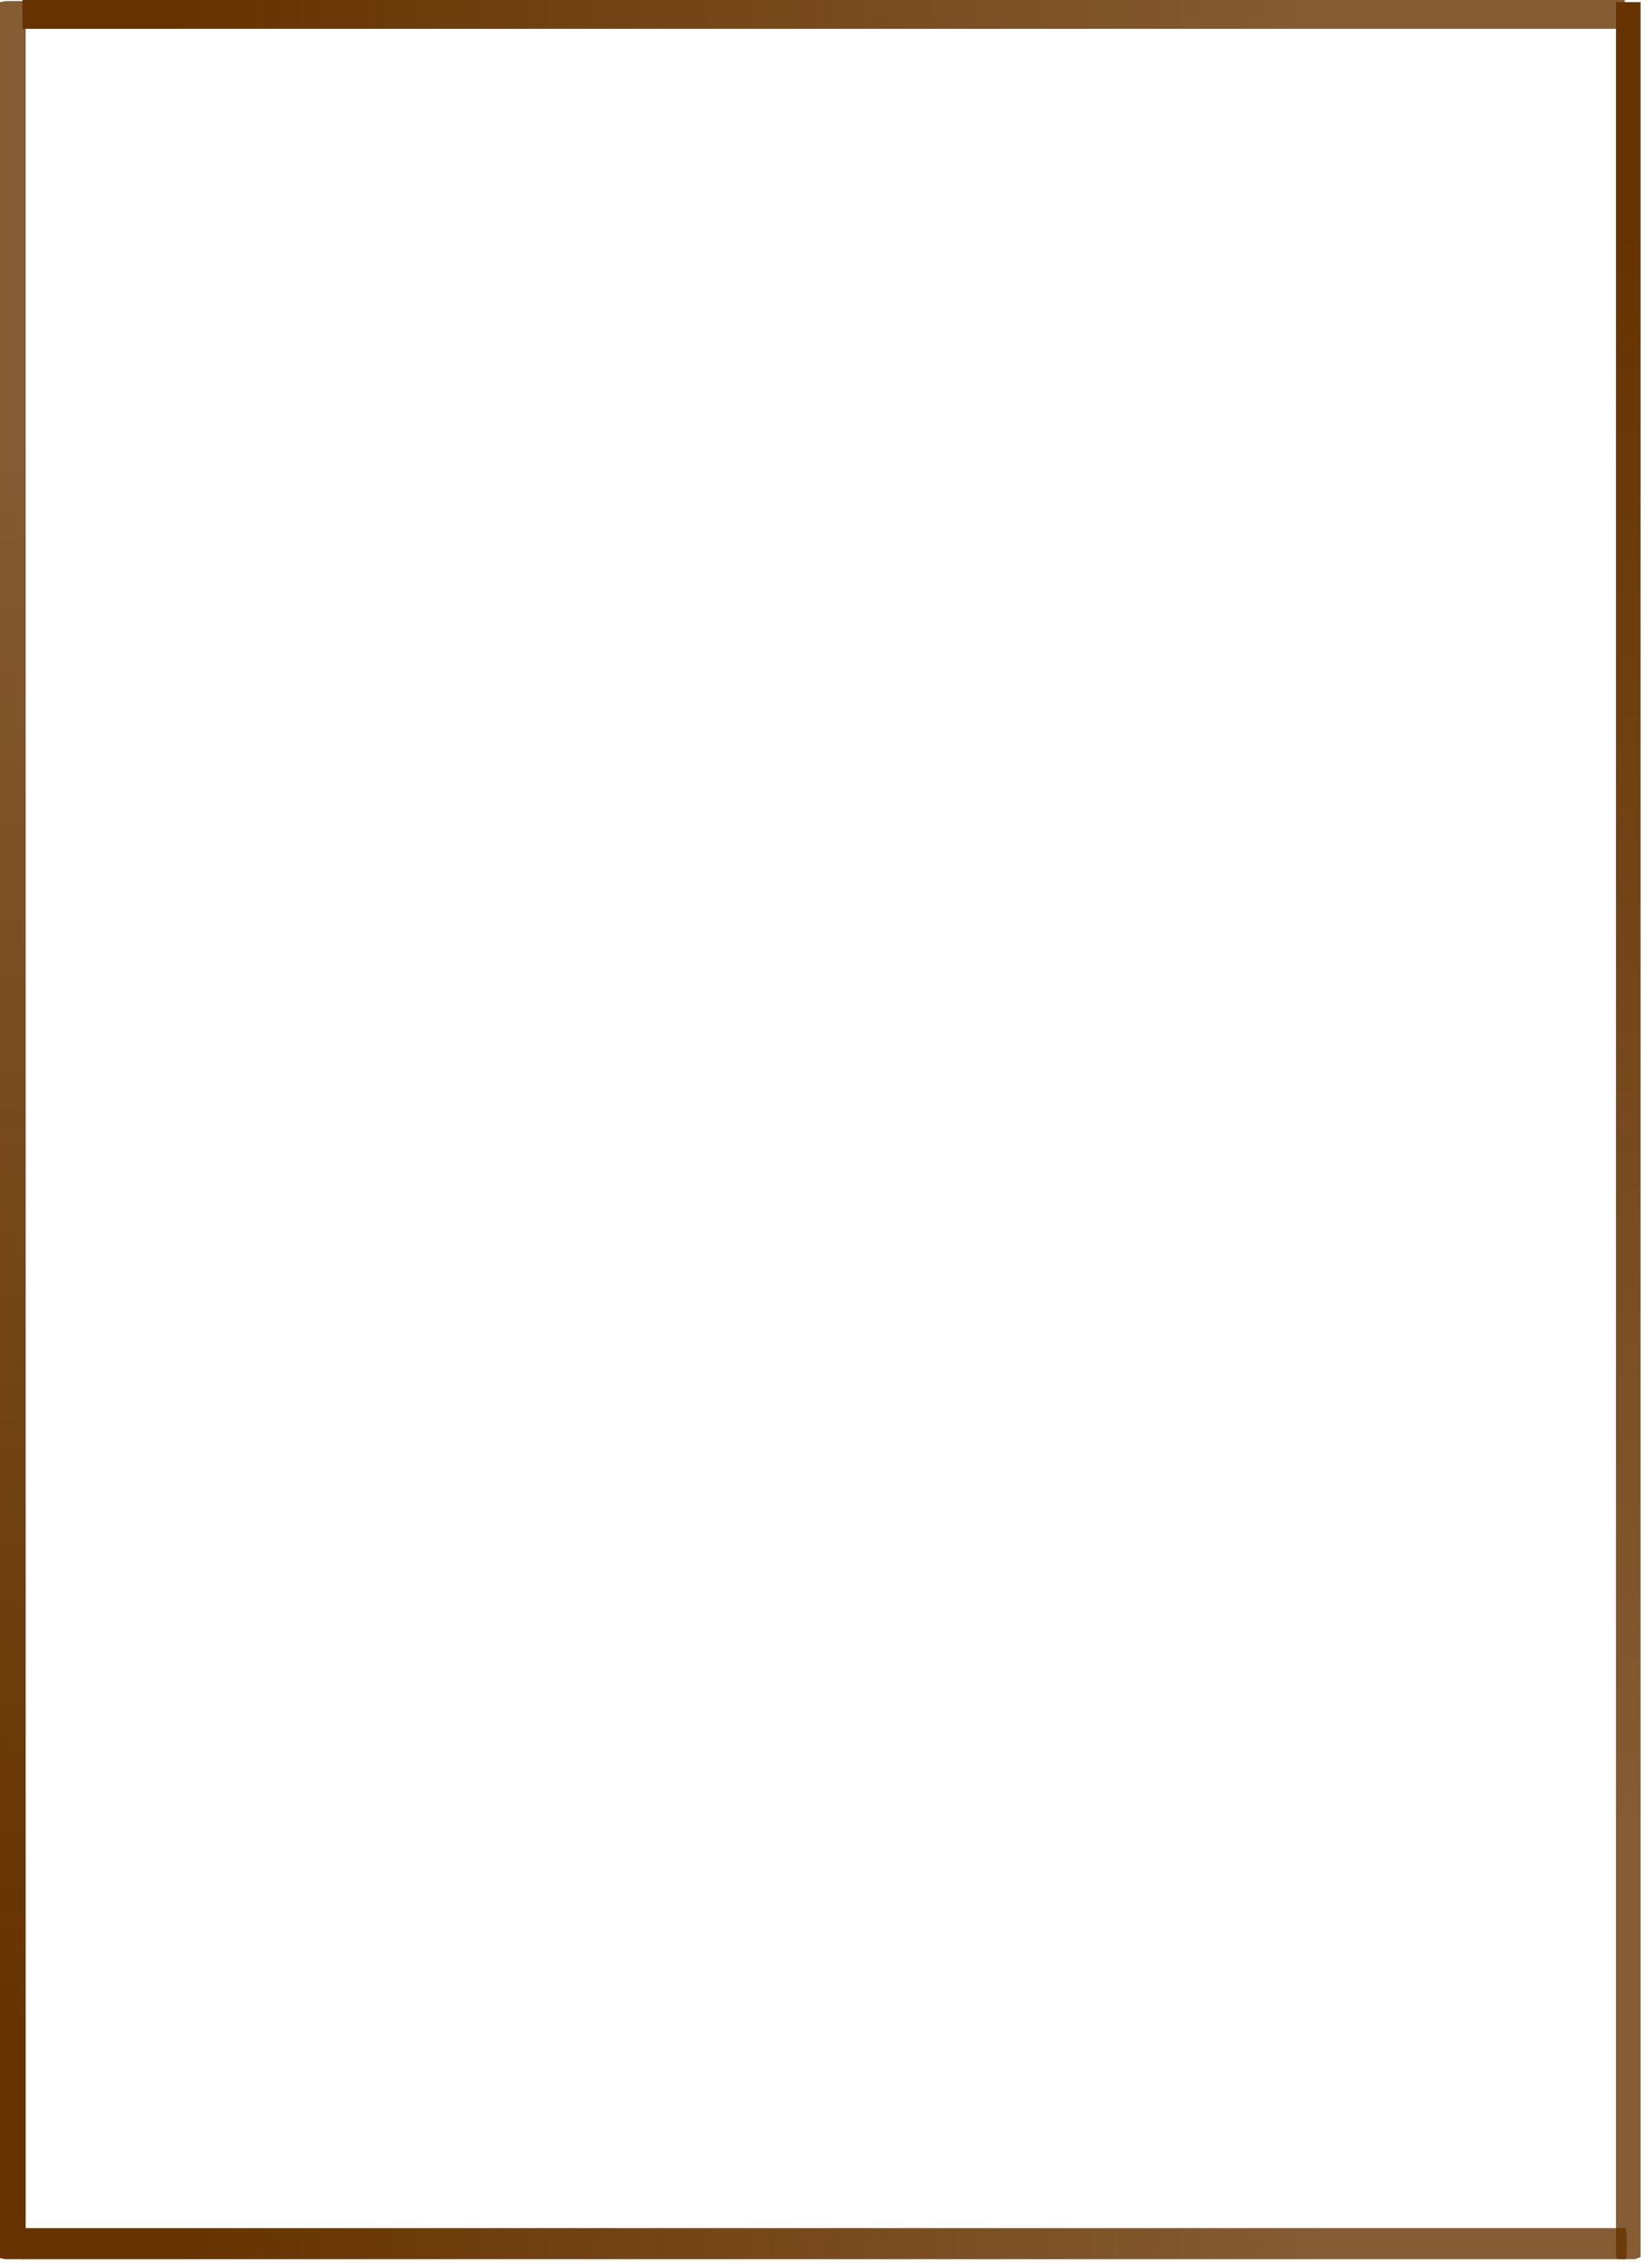 <?xml version="1.0" encoding="utf-8"?>
<svg version="1.1" id="Layer_1"
xmlns="http://www.w3.org/2000/svg"
xmlns:xlink="http://www.w3.org/1999/xlink"
width="77px" height="106px"
xml:space="preserve">
<g id="1432" transform="matrix(1, 0, 0, 1, 1.1, -0.05)">
<linearGradient
id="LinearGradID_615" gradientUnits="userSpaceOnUse" gradientTransform="matrix(0.046, 0, 0, 0.001, 37.45, 104.95)" spreadMethod ="pad" x1="-819.2" y1="0" x2="819.2" y2="0" >
<stop  offset="0.098" style="stop-color:#663300;stop-opacity:1" />
<stop  offset="0.812" style="stop-color:#663300;stop-opacity:0.8" />
</linearGradient>
<path style="fill:url(#LinearGradID_615) " d="M74.95,104.5L74.95 104.95L74.95 105.5L74.9 105.65L-0.05 105.65L-0.05 105.5L-0.05 104.95L-0.05 104.5L-0.05 104.2L74.9 104.2L74.95 104.5" />
<linearGradient
id="LinearGradID_616" gradientUnits="userSpaceOnUse" gradientTransform="matrix(0, 0.064, -0.001, 0, 75, 52.9)" spreadMethod ="pad" x1="-819.2" y1="0" x2="819.2" y2="0" >
<stop  offset="0.098" style="stop-color:#663300;stop-opacity:1" />
<stop  offset="0.812" style="stop-color:#663300;stop-opacity:0.8" />
</linearGradient>
<path style="fill:url(#LinearGradID_616) " d="M74.55,0.15L75 0.15L75.35 0.15L75.6 0.15L75.6 105.55L75.35 105.65L75 105.65L74.55 105.65L74.45 105.55L74.45 0.15L74.55 0.15" />
<linearGradient
id="LinearGradID_617" gradientUnits="userSpaceOnUse" gradientTransform="matrix(0, -0.064, 0.001, 0, -0.5, 52.9)" spreadMethod ="pad" x1="-819.2" y1="0" x2="819.2" y2="0" >
<stop  offset="0.098" style="stop-color:#663300;stop-opacity:1" />
<stop  offset="0.812" style="stop-color:#663300;stop-opacity:0.8" />
</linearGradient>
<path style="fill:url(#LinearGradID_617) " d="M-0.85,0.1L-0.5 0.1L0 0.1L0.1 0.15L0.1 105.6L0 105.65L-0.5 105.65L-0.85 105.65L-1.1 105.6L-1.1 0.15L-0.85 0.1" />
<linearGradient
id="LinearGradID_618" gradientUnits="userSpaceOnUse" gradientTransform="matrix(0.046, 0, 0, 0.001, 37.4, 0.7)" spreadMethod ="pad" x1="-819.2" y1="0" x2="819.2" y2="0" >
<stop  offset="0.098" style="stop-color:#663300;stop-opacity:1" />
<stop  offset="0.812" style="stop-color:#663300;stop-opacity:0.8" />
</linearGradient>
<path style="fill:url(#LinearGradID_618) " d="M74.9,0.3L74.9 0.7L74.9 1.25L74.85 1.4L-0.05 1.4L-0.05 1.25L-0.05 0.7L-0.05 0.3L-0.05 0.05L74.85 0.05L74.9 0.3" />
</g>
</svg>
